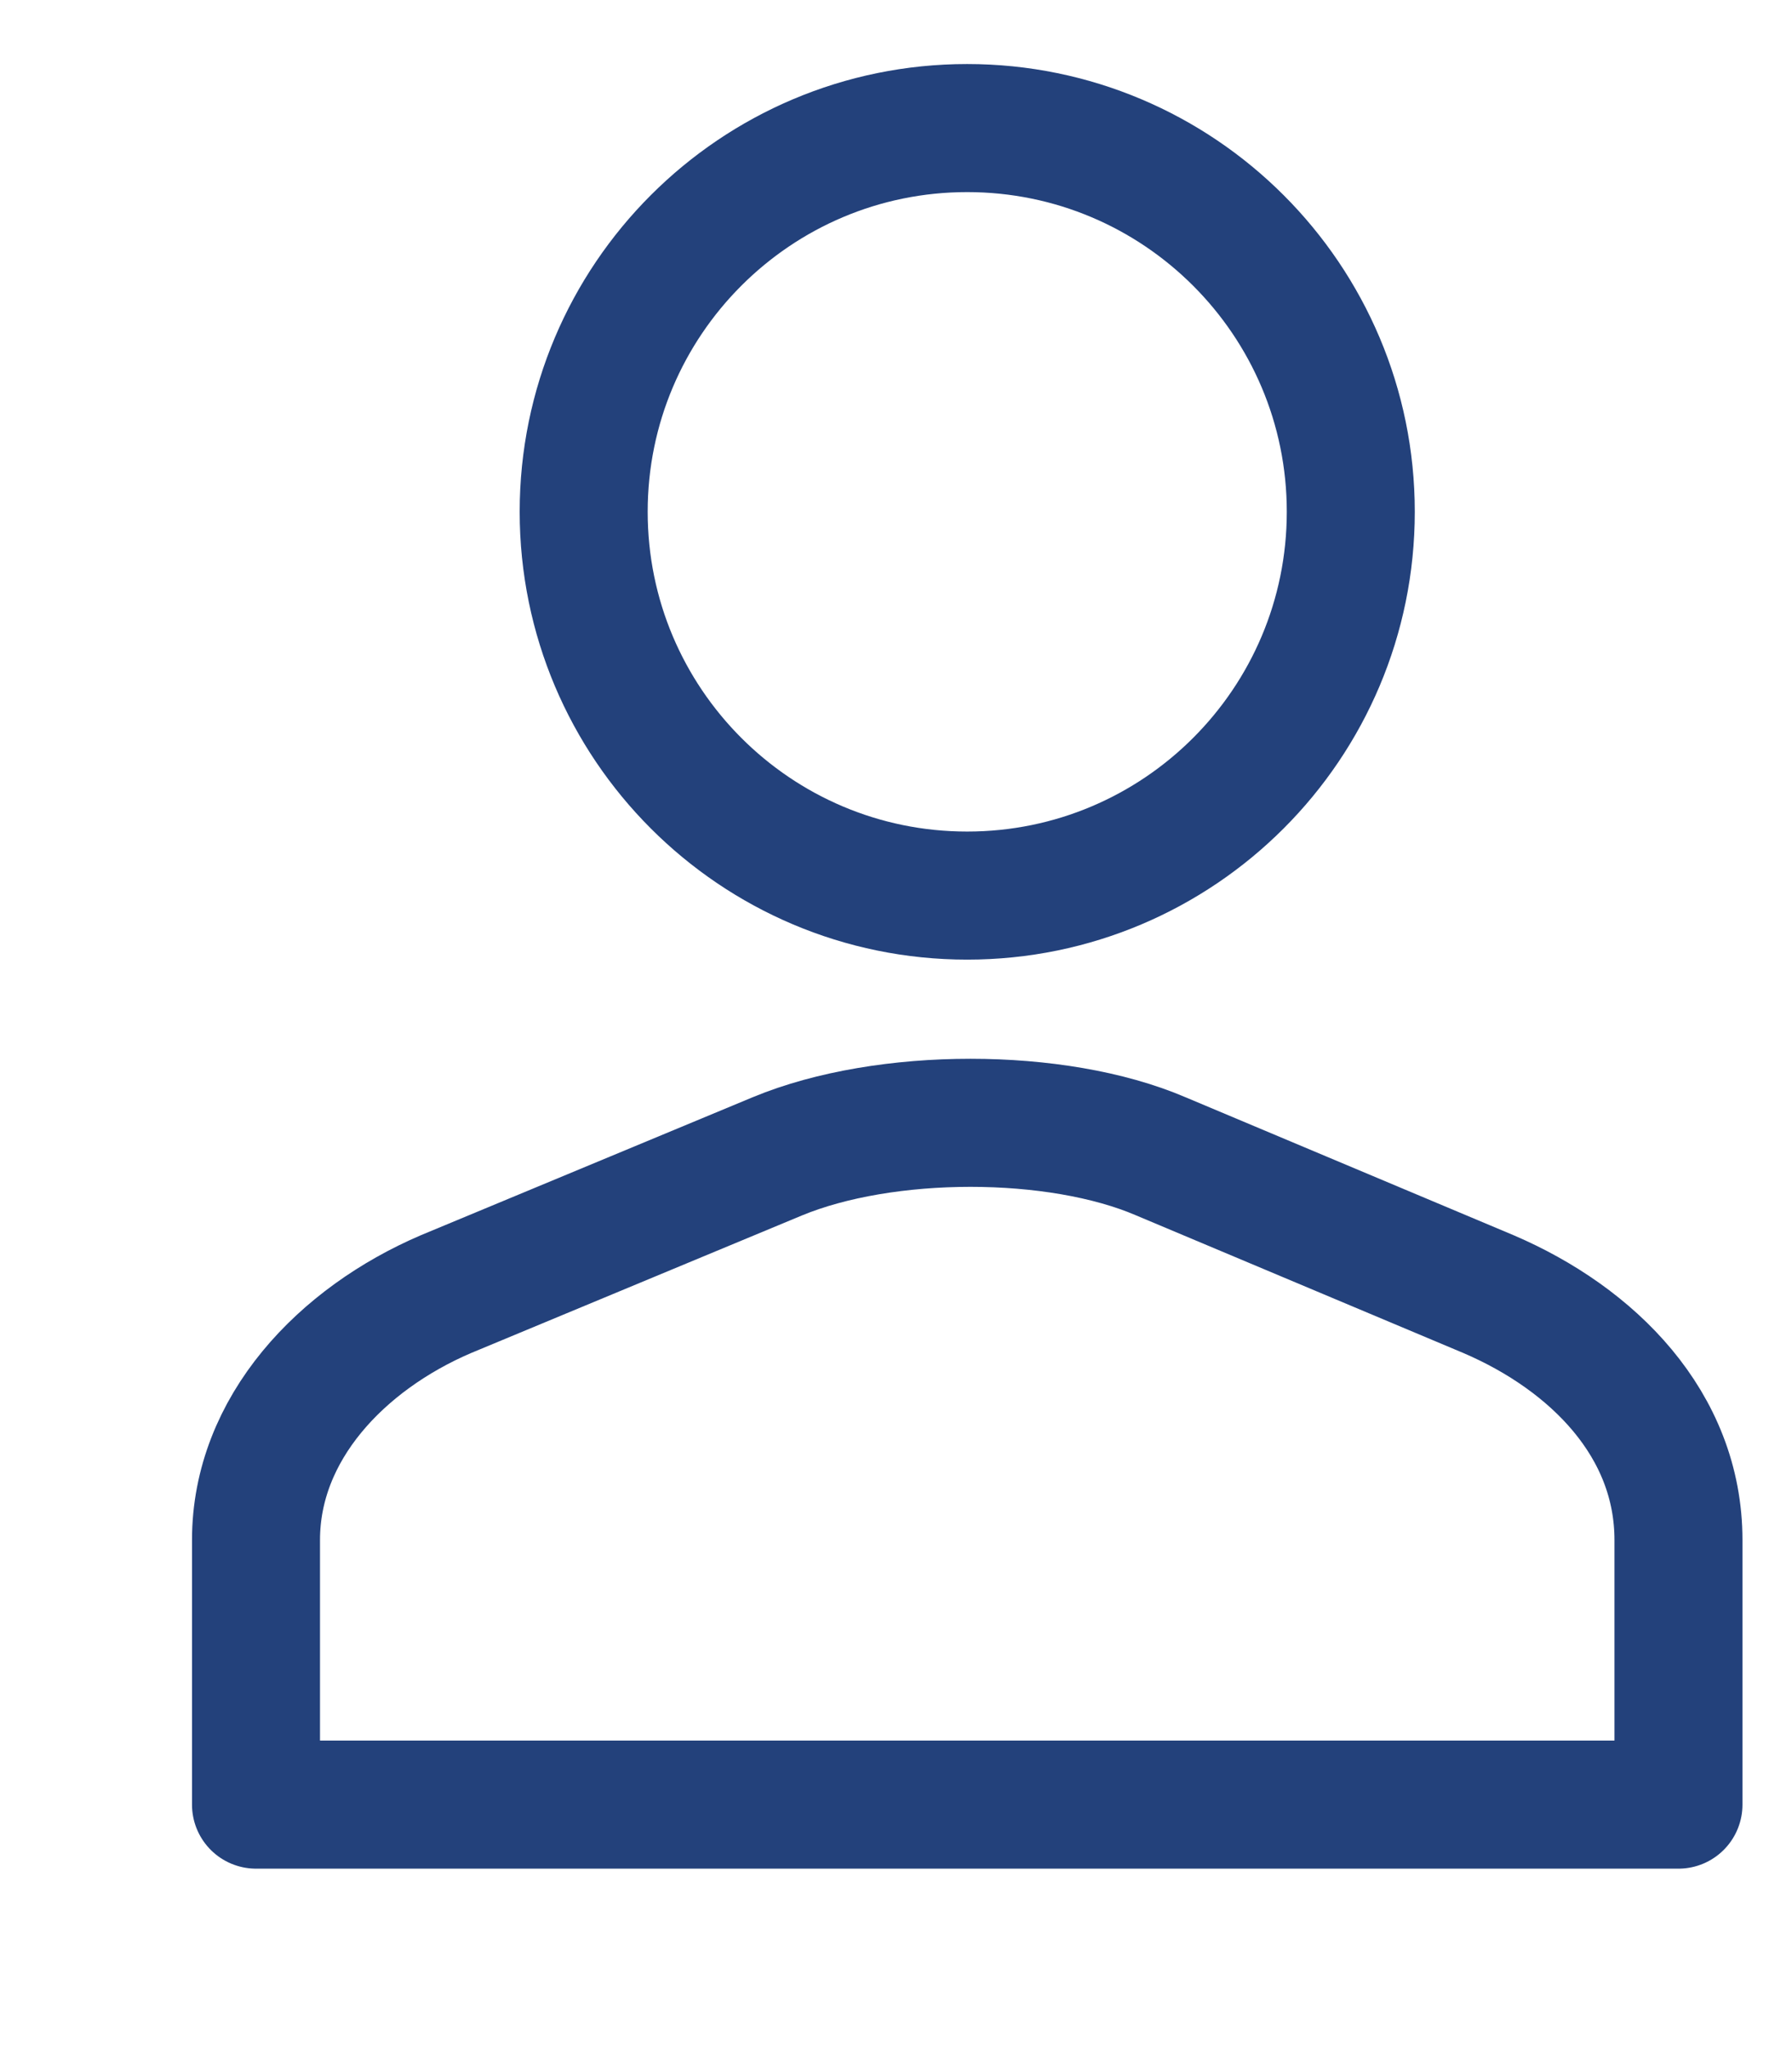 <svg width="14" height="16" viewBox="0 0 14 16" fill="none" xmlns="http://www.w3.org/2000/svg">
<g id="Frame">
<g id="Group">
<path id="Vector" d="M3.484 10.105C2.669 10.454 2 11.152 2 12.025V14.091H13.113V12.025C13.113 11.123 12.444 10.454 11.629 10.105L9.069 9.029C8.255 8.68 6.916 8.68 6.073 9.029L3.484 10.105Z" stroke="#23417B" stroke-miterlimit="10" stroke-linecap="round" stroke-linejoin="round"/>
<path id="Vector_2" d="M7.556 6.993C9.211 6.993 10.553 5.651 10.553 3.996C10.553 2.342 9.211 1 7.556 1C5.902 1 4.56 2.342 4.56 3.996C4.56 5.651 5.902 6.993 7.556 6.993Z" stroke="#23417B" stroke-miterlimit="10" stroke-linecap="round" stroke-linejoin="round"/>
</g>
</g>
</svg>

